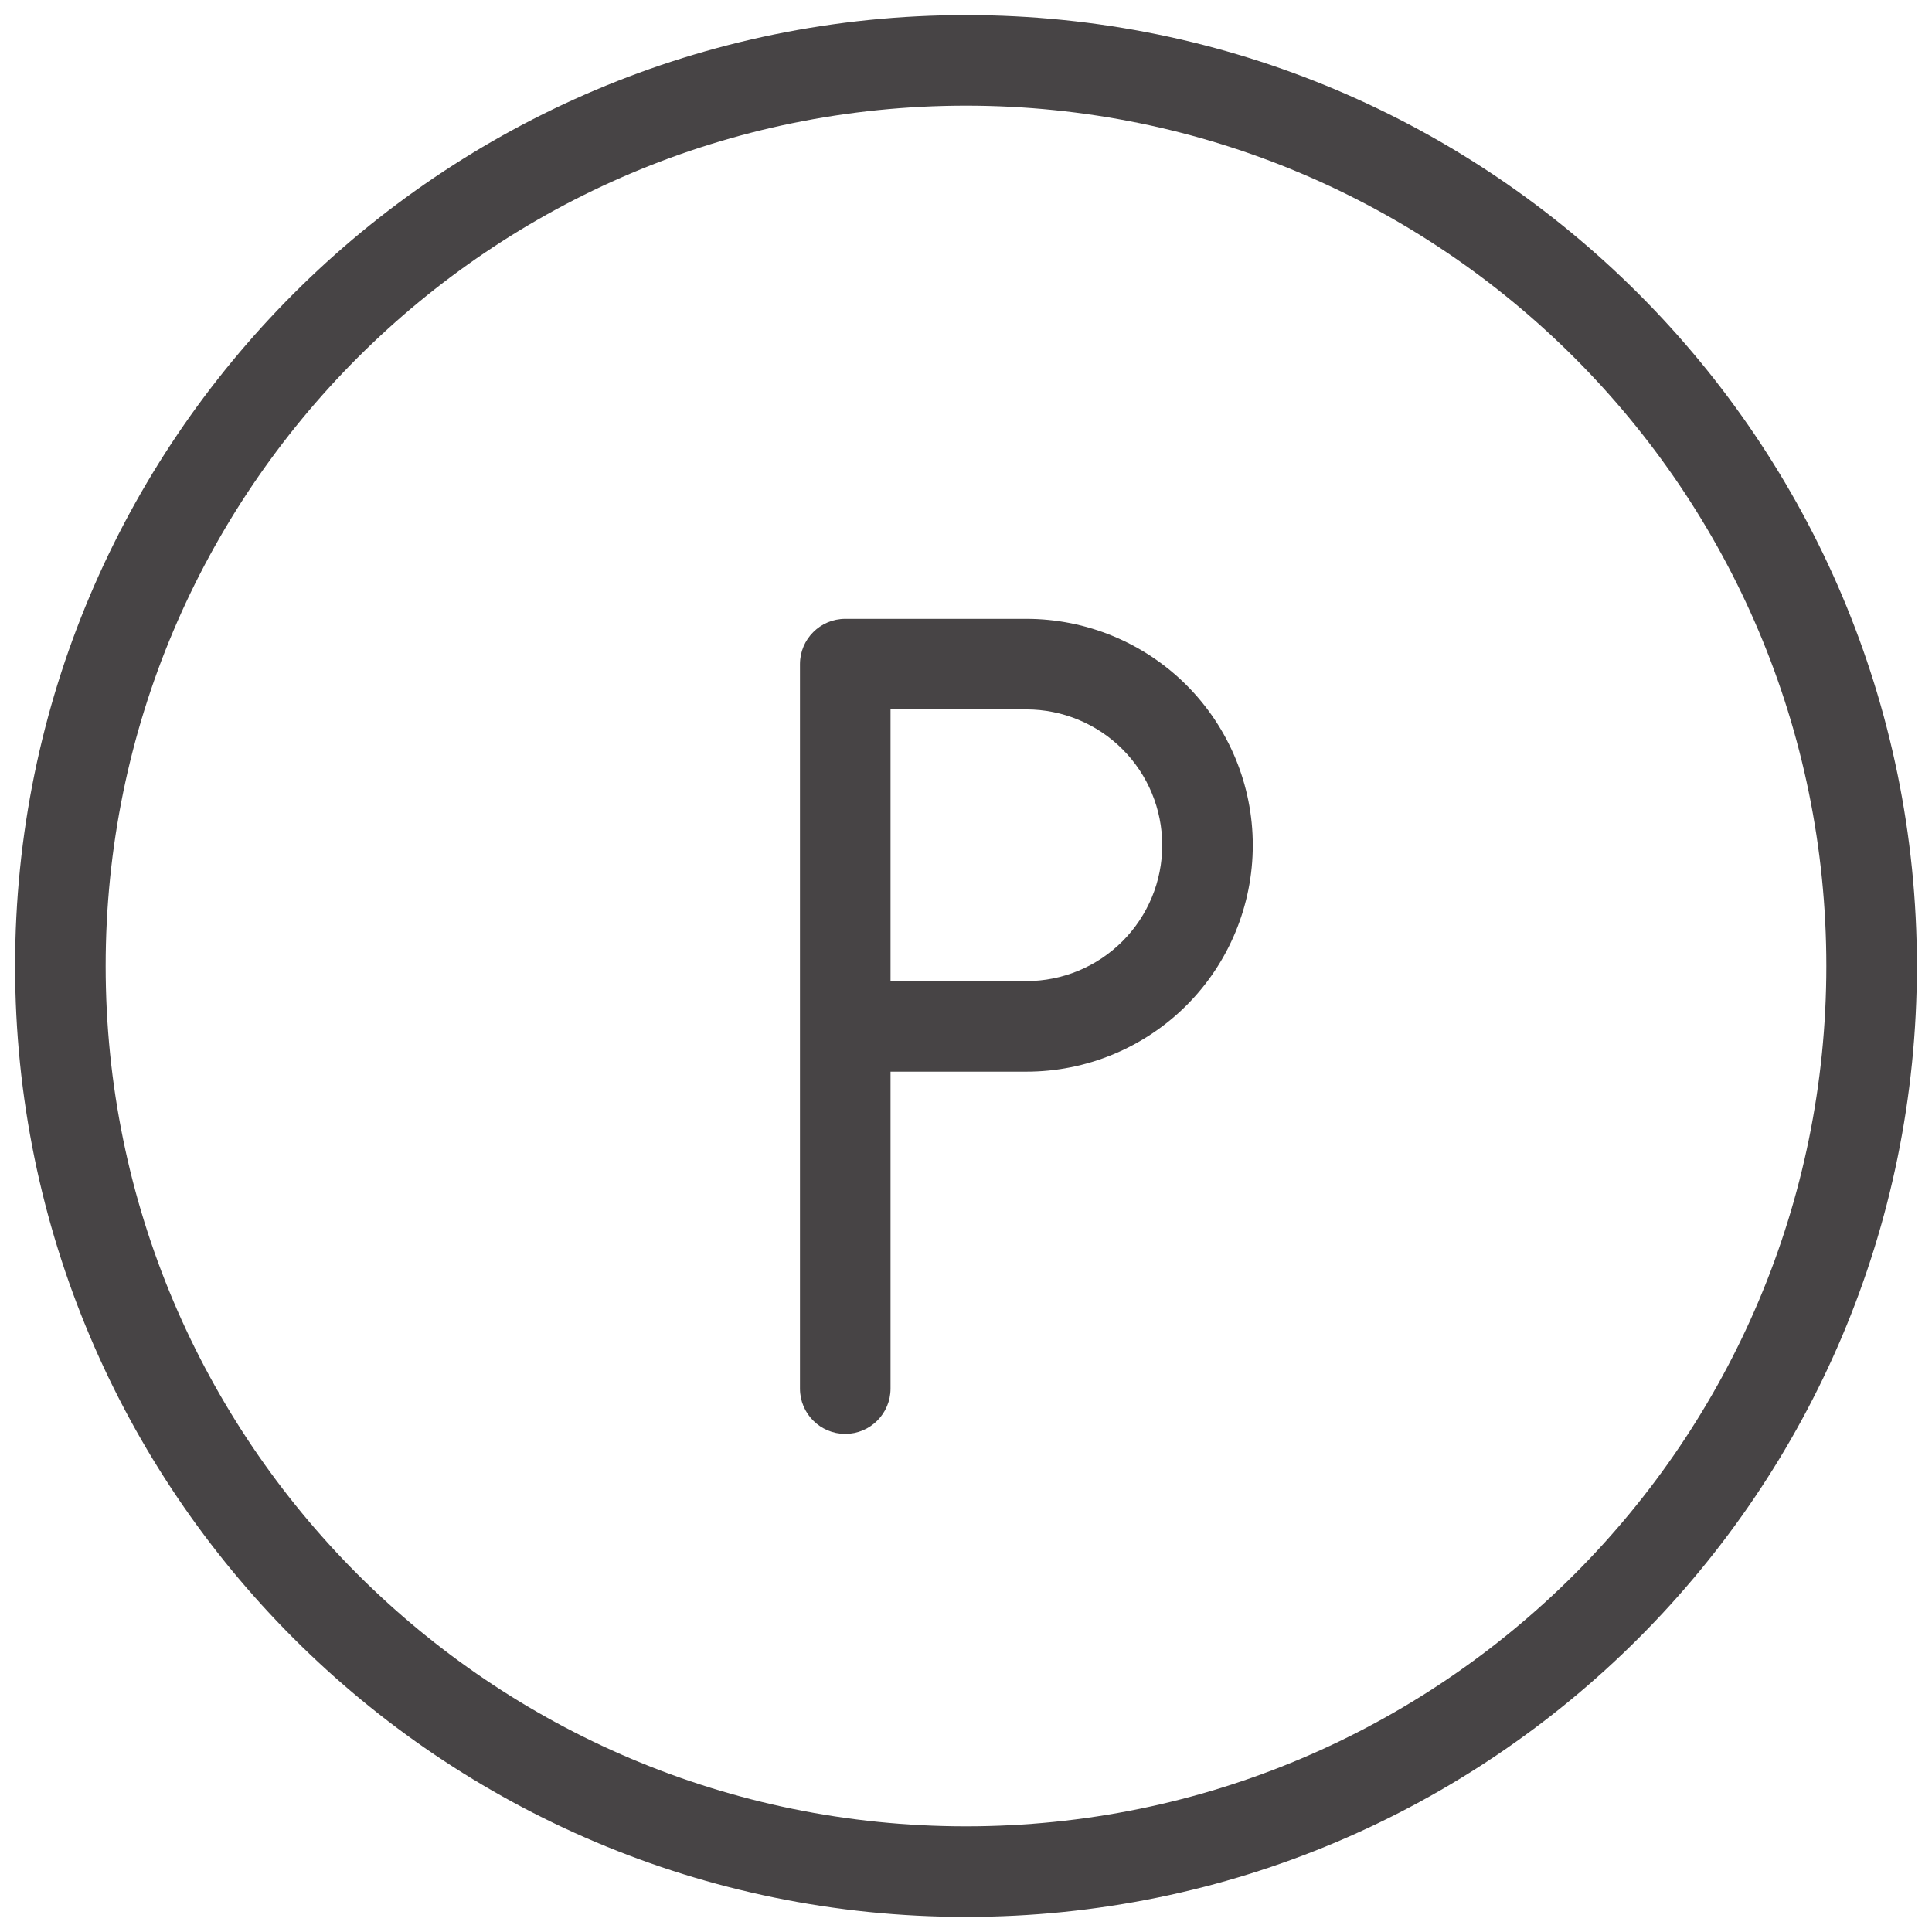 <svg width="32" height="32" viewBox="0 0 32 32" fill="none" xmlns="http://www.w3.org/2000/svg">
<path fill-rule="evenodd" clip-rule="evenodd" d="M16 1.75C8.13 1.75 1.75 8.13 1.75 16C1.75 23.87 8.13 30.25 16 30.25C23.87 30.25 30.25 23.87 30.25 16C30.25 8.13 23.87 1.75 16 1.75ZM0.25 16C0.25 7.302 7.302 0.25 16 0.25C24.698 0.25 31.75 7.302 31.75 16C31.75 24.698 24.698 31.75 16 31.75C7.302 31.75 0.25 24.698 0.25 16ZM13.25 11C13.25 10.586 13.586 10.25 14 10.25H17C17.995 10.25 18.948 10.645 19.652 11.348C20.355 12.052 20.75 13.005 20.75 14C20.75 14.995 20.355 15.948 19.652 16.652C18.948 17.355 17.995 17.75 17 17.75H14.75V23C14.75 23.414 14.414 23.75 14 23.75C13.586 23.75 13.25 23.414 13.25 23V17V11ZM14.75 11.75V16.25H17C17.597 16.25 18.169 16.013 18.591 15.591C19.013 15.169 19.25 14.597 19.25 14C19.25 13.403 19.013 12.831 18.591 12.409C18.169 11.987 17.597 11.75 17 11.75H14.75Z" fill="#474445"/>
</svg>
